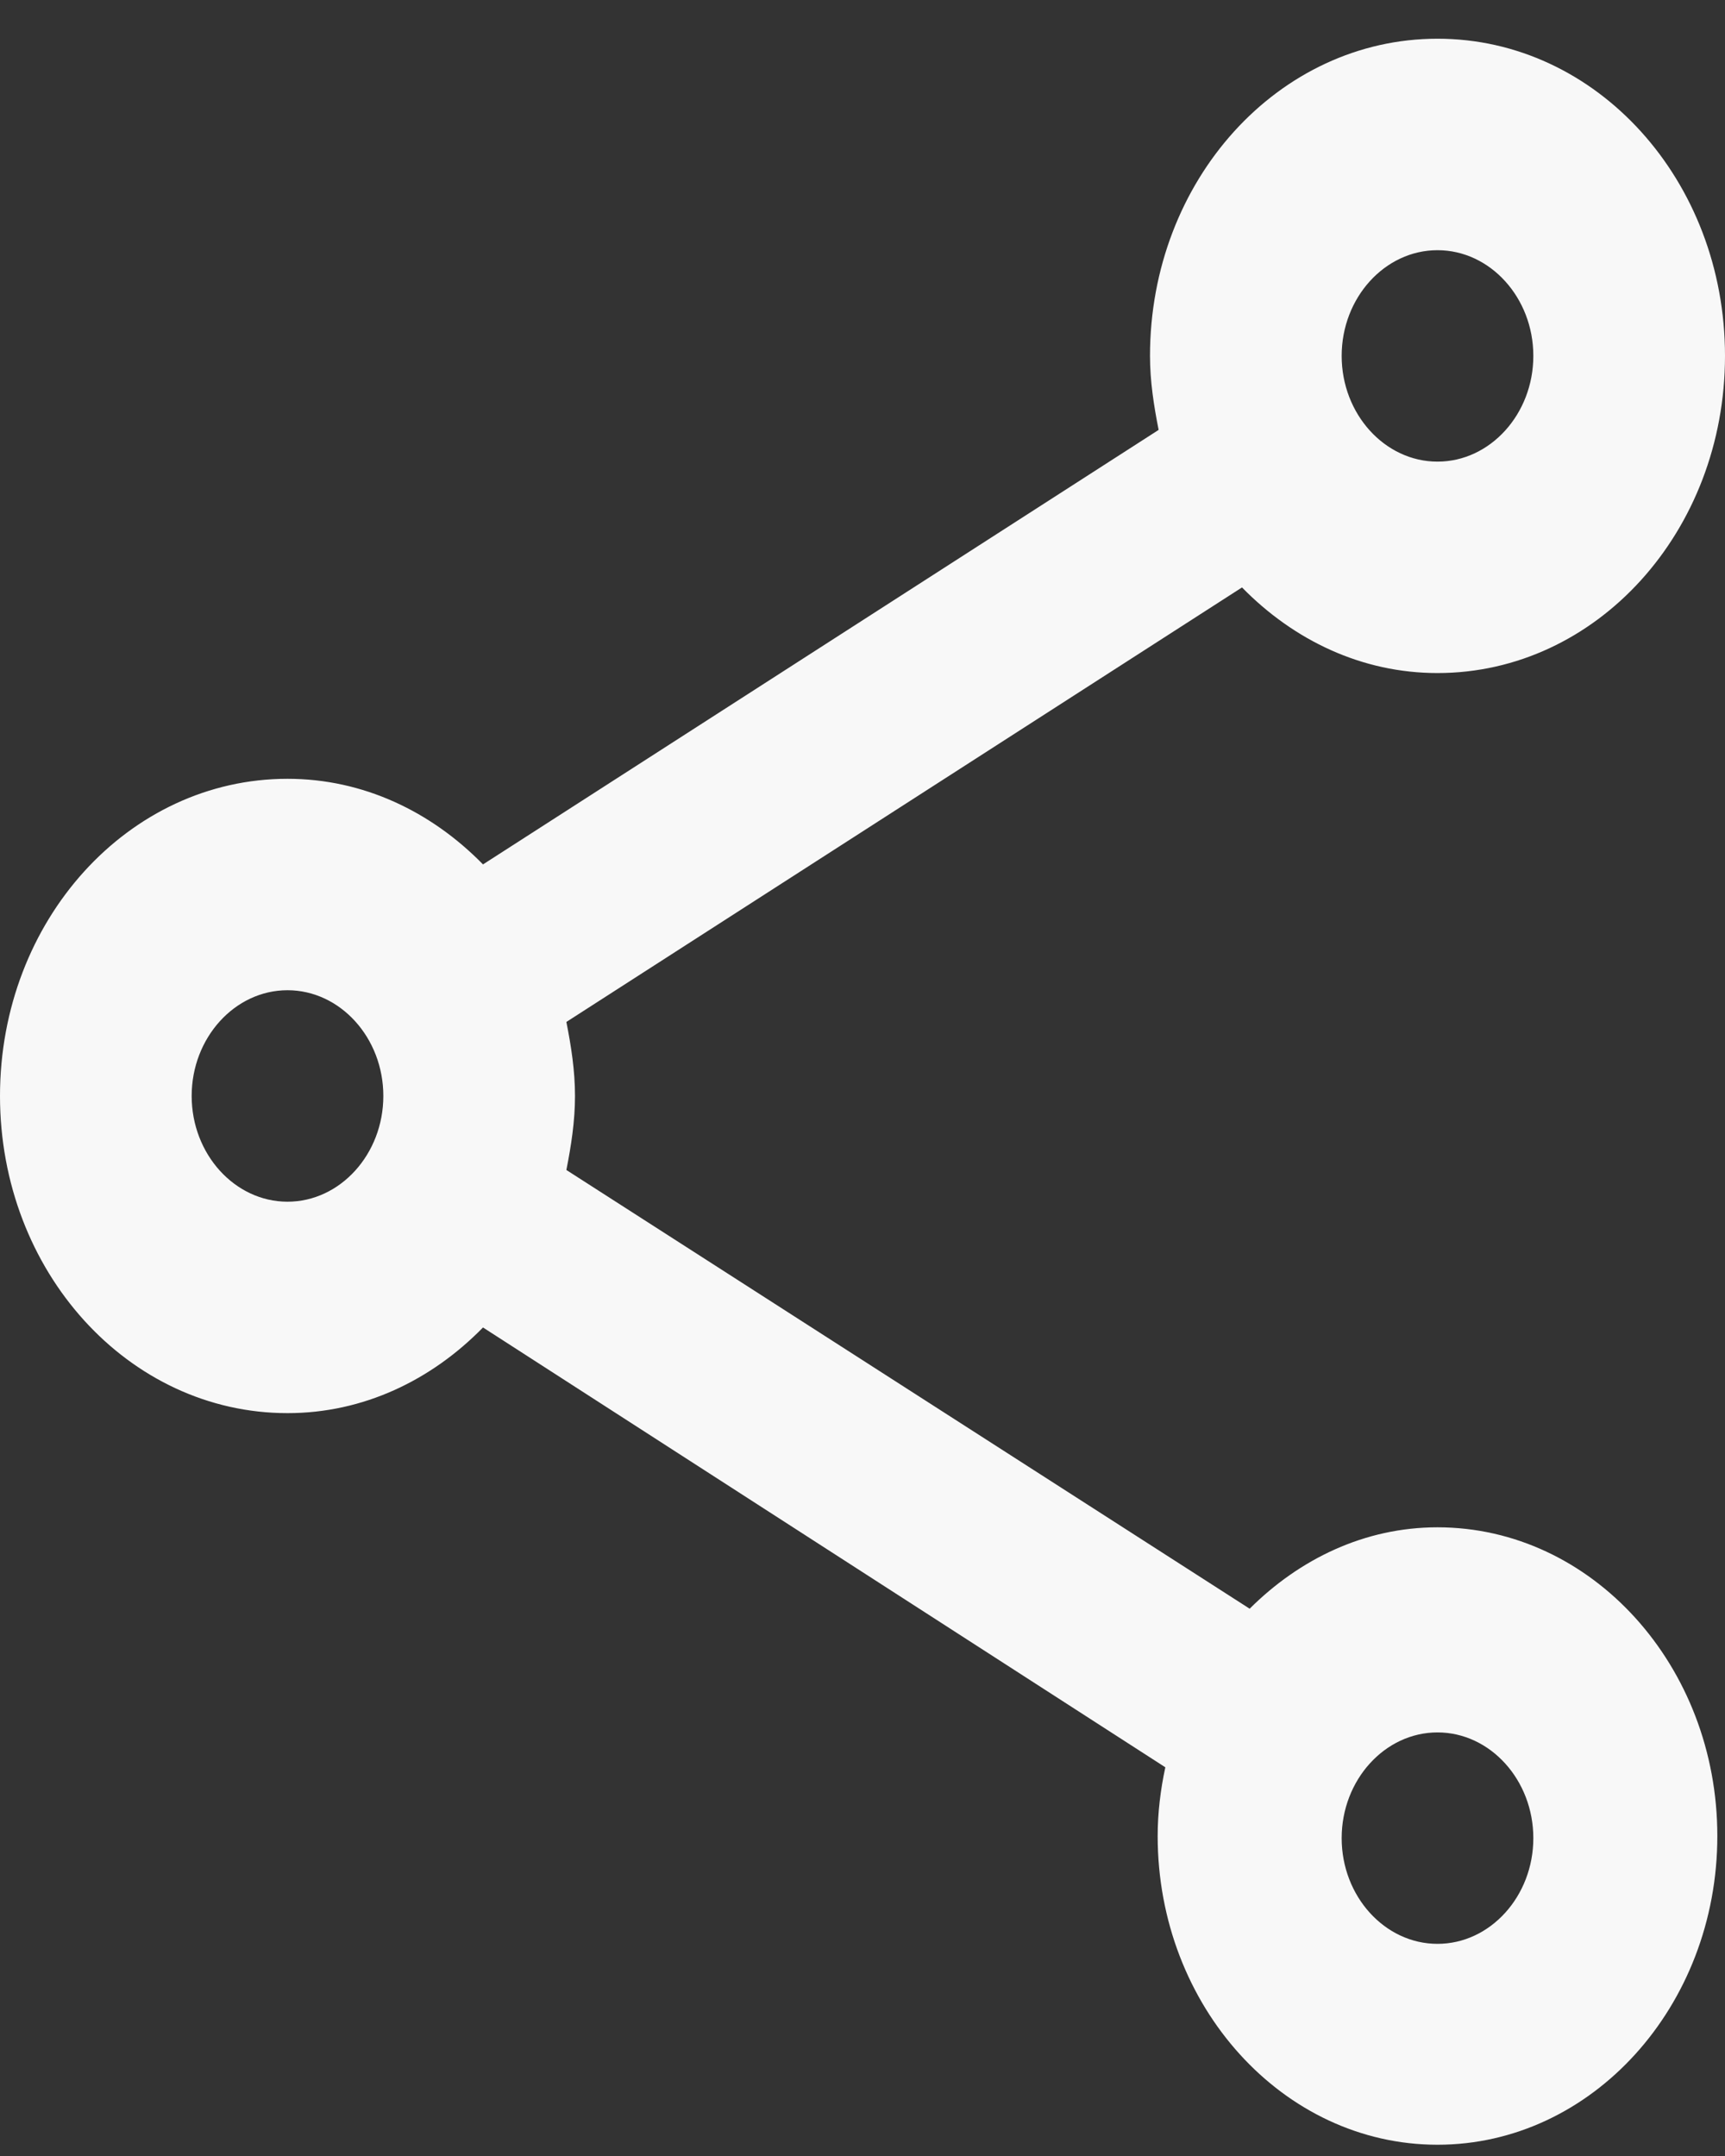 <svg width="36" height="45" viewBox="0 0 36 45" fill="none" xmlns="http://www.w3.org/2000/svg">
<rect x="0" y="0" width="36" height="45" fill="#333333" stroke="none"/>
<path d="M30 31.878C28.48 31.878 27.12 32.54 26.08 33.577L11.82 24.42C11.92 23.912 12 23.404 12 22.875C12 22.345 11.92 21.838 11.82 21.33L25.92 12.261C27 13.364 28.42 14.048 30 14.048C33.32 14.048 36 11.091 36 7.428C36 3.765 33.32 0.808 30 0.808C26.68 0.808 24 3.765 24 7.428C24 7.958 24.08 8.466 24.18 8.973L10.08 18.042C9 16.939 7.58 16.255 6 16.255C2.68 16.255 0 19.212 0 22.875C0 26.538 2.68 29.495 6 29.495C7.58 29.495 9 28.811 10.08 27.707L24.32 36.887C24.22 37.35 24.16 37.836 24.16 38.321C24.16 41.874 26.78 44.765 30 44.765C33.22 44.765 35.84 41.874 35.84 38.321C35.84 34.769 33.22 31.878 30 31.878ZM30 5.222C31.1 5.222 32 6.215 32 7.428C32 8.642 31.1 9.635 30 9.635C28.9 9.635 28 8.642 28 7.428C28 6.215 28.9 5.222 30 5.222ZM6 25.082C4.9 25.082 4 24.089 4 22.875C4 21.661 4.9 20.668 6 20.668C7.1 20.668 8 21.661 8 22.875C8 24.089 7.1 25.082 6 25.082ZM30 40.572C28.9 40.572 28 39.579 28 38.366C28 37.152 28.9 36.159 30 36.159C31.1 36.159 32 37.152 32 38.366C32 39.579 31.1 40.572 30 40.572Z" fill="#F8F8F8"/>
</svg>
